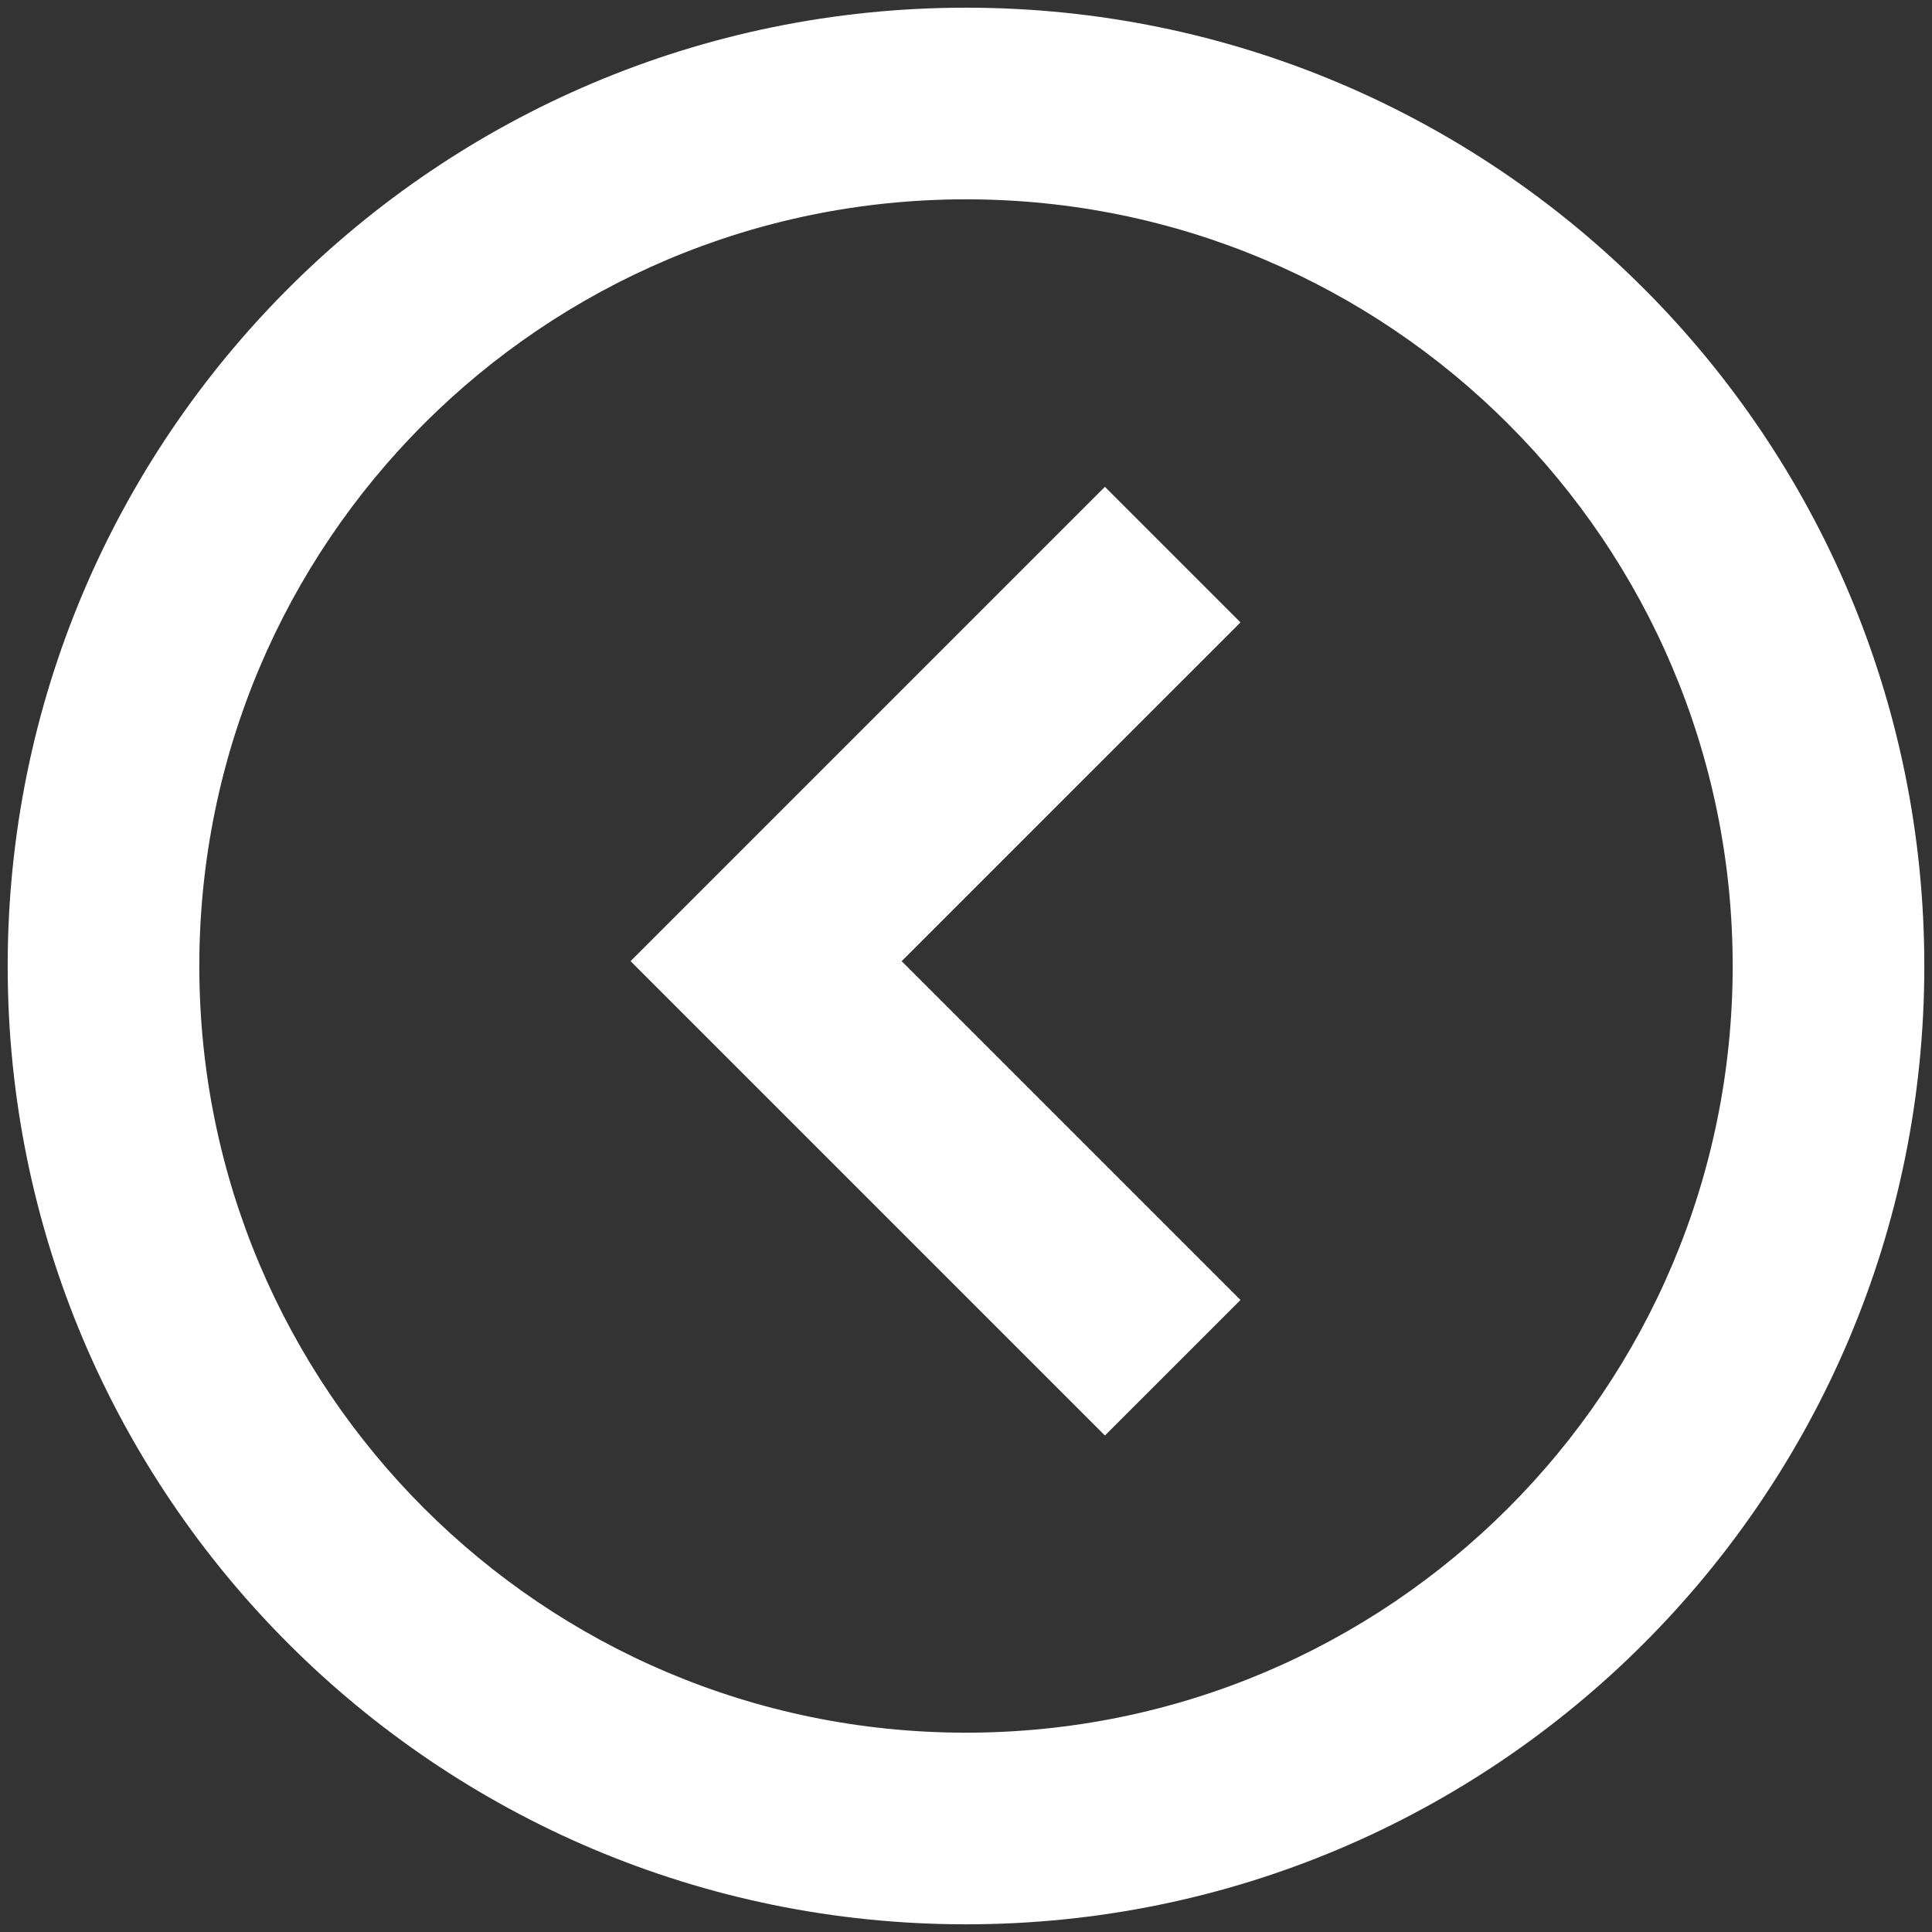<svg width="42" height="42" viewBox="0 0 42 42" fill="none" xmlns="http://www.w3.org/2000/svg">
<rect x="0" y="0" width="42" height="42" fill="#333333" stroke="none"/>
<path d="M13.708 20.895L24.02 10.583L26.967 13.53L19.601 20.895L26.967 28.261L24.02 31.207L13.708 20.895Z" fill="white"/>
<path fill-rule="evenodd" clip-rule="evenodd" d="M41.833 21C41.833 32.506 32.506 41.833 21 41.833C9.494 41.833 0.167 32.506 0.167 21C0.167 9.494 9.494 0.167 21 0.167C32.506 0.167 41.833 9.494 41.833 21ZM37.667 21C37.667 30.205 30.205 37.667 21 37.667C11.795 37.667 4.333 30.205 4.333 21C4.333 11.795 11.795 4.333 21 4.333C30.205 4.333 37.667 11.795 37.667 21Z" fill="white"/>
</svg>
